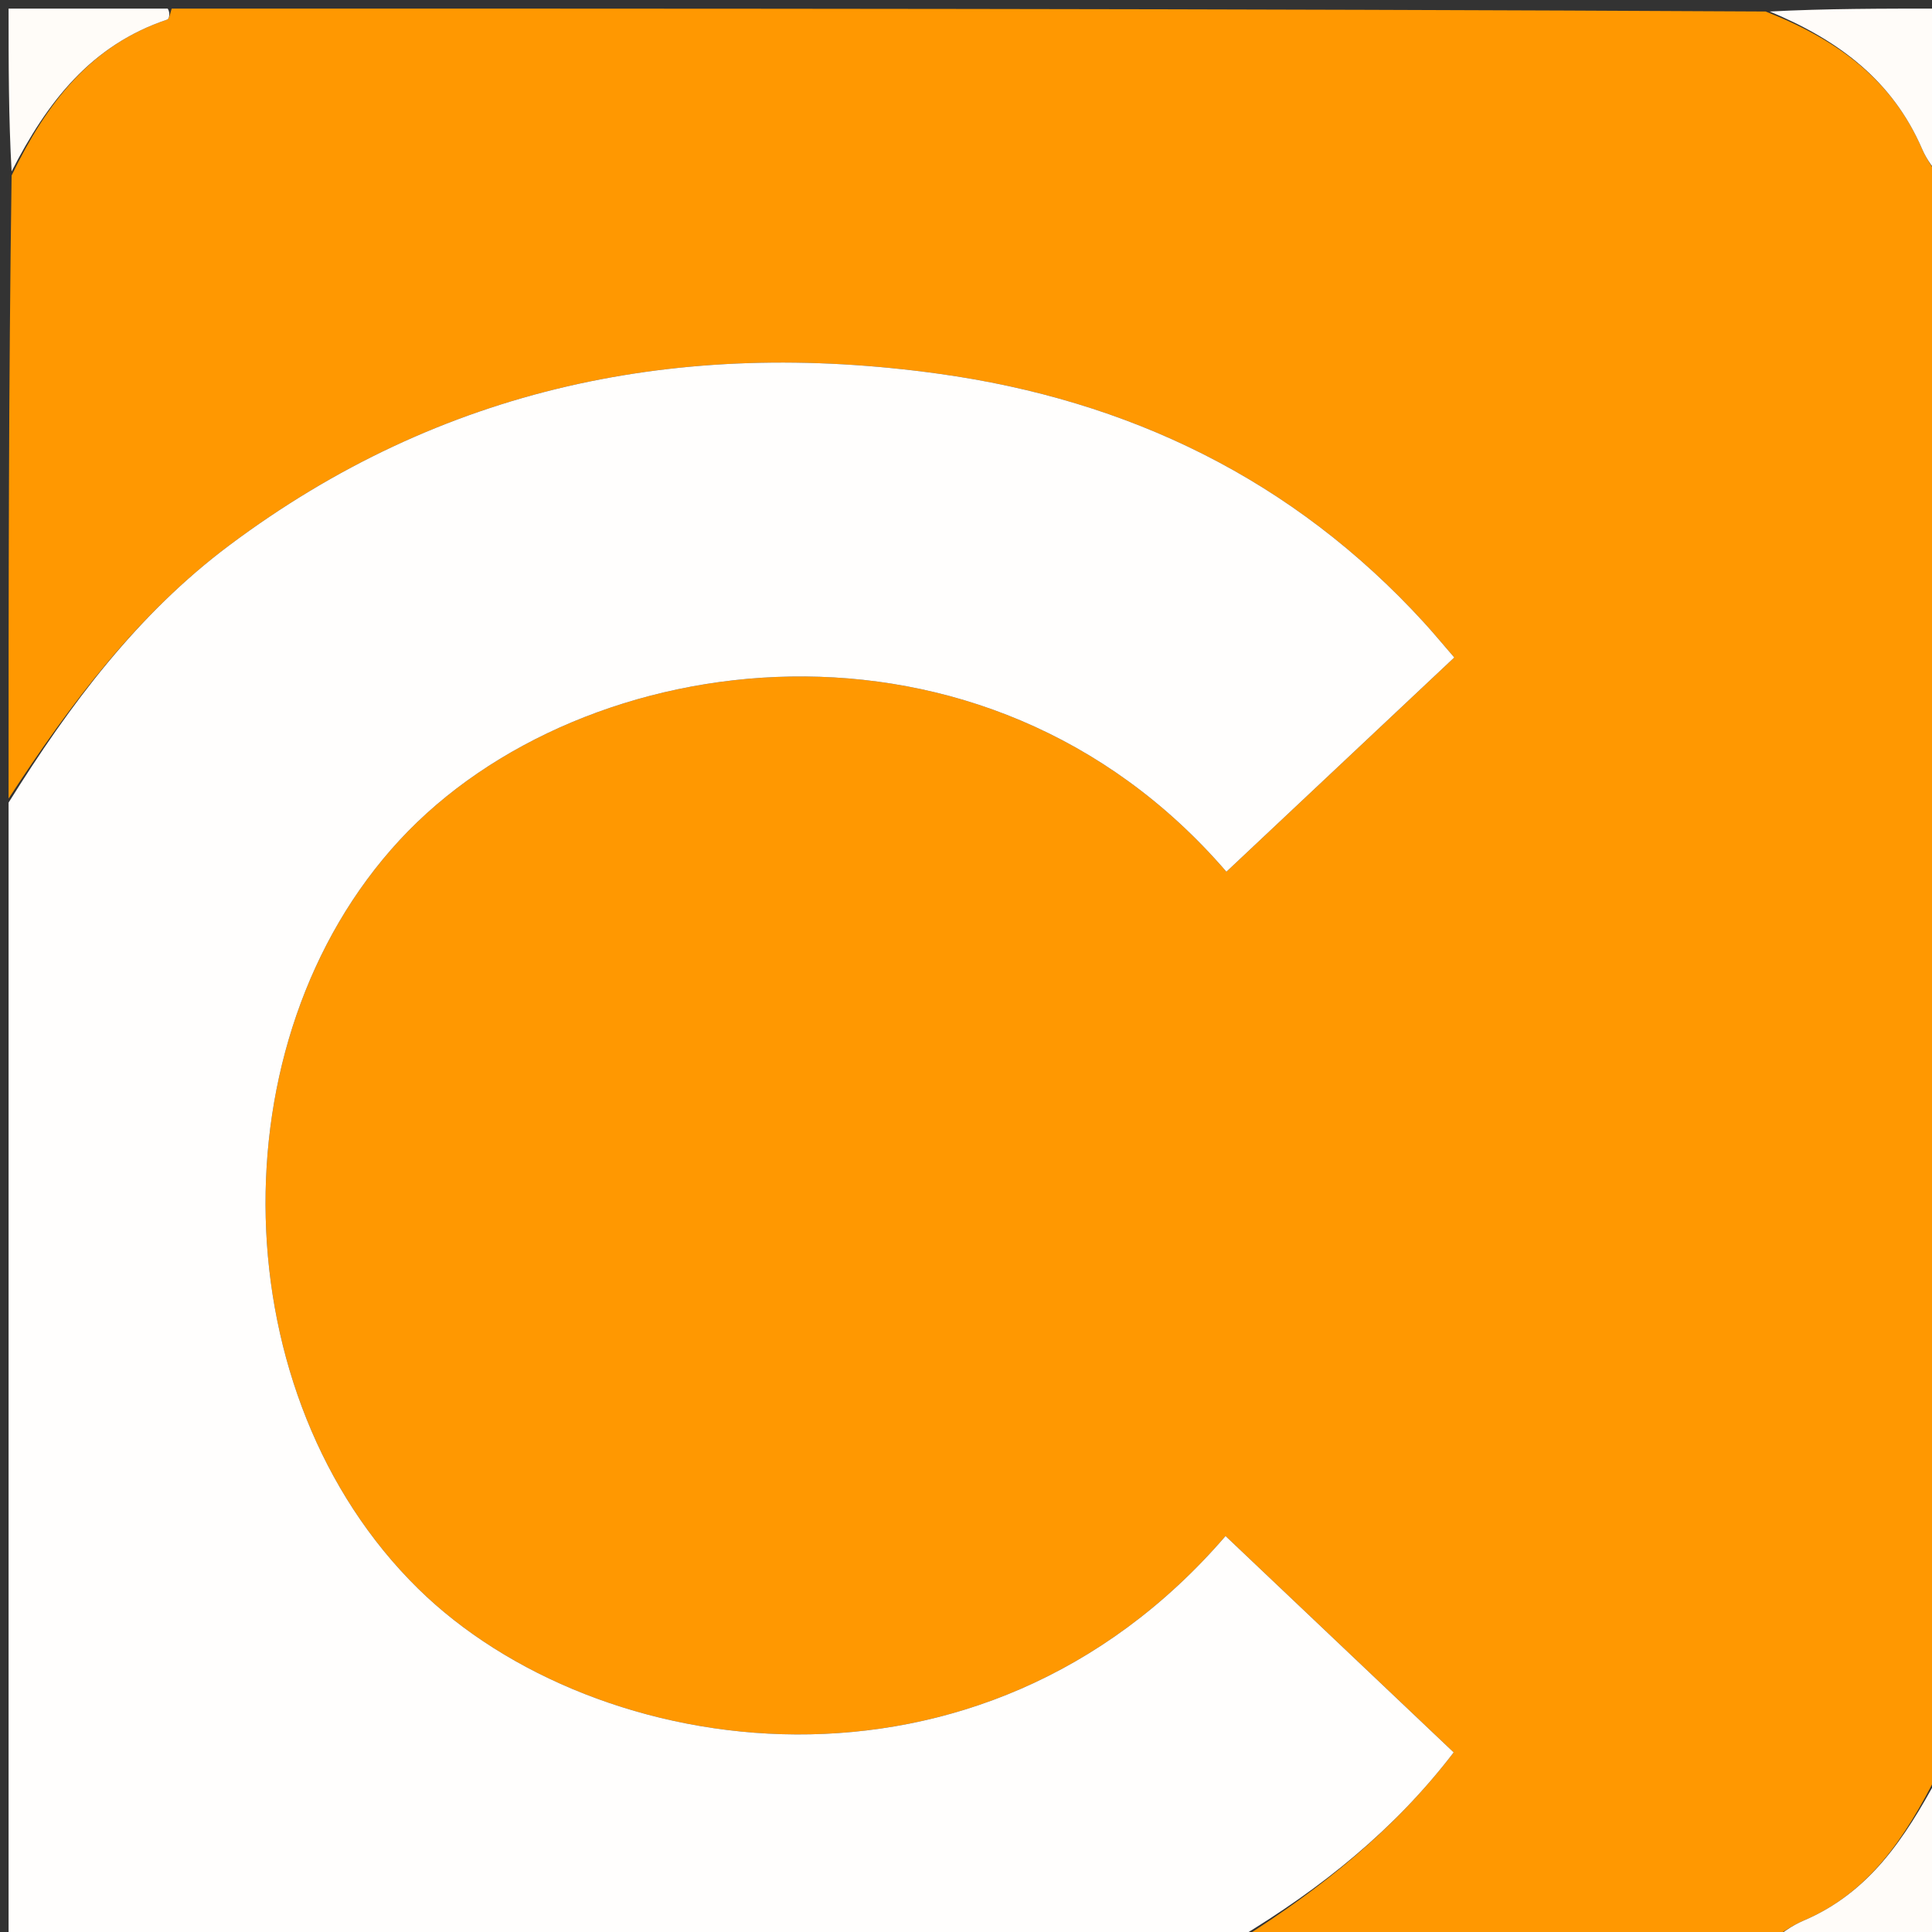 <svg version="1.1" id="Layer_1" xmlns="http://www.w3.org/2000/svg" xmlns:xlink="http://www.w3.org/1999/xlink" x="0px" y="0px"
	 width="100%" viewBox="0 0 225 225" enable-background="new 0 0 225 225" xml:space="preserve">
<rect x="0" y="0" width="225" height="225" fill="#333333" stroke="none"/>
<path fill="#FF9801" opacity="1" stroke="none" 
	d="
M1,93 
	C1,68.979 1,44.958 1.352,20.436 
	C5.477,11.895 10.619,5.243 19.46,2.284 
	C19.751,2.186 19.825,1.442 20,1 
	C81.688,1 143.375,1 205.626,1.34 
	C214.081,4.65 220.405,9.367 223.855,17.363 
	C224.409,18.645 225.277,19.791 226,21 
	C226,82.688 226,144.375 225.648,206.564 
	C221.837,214.087 217.664,220.433 210.055,223.67 
	C208.631,224.276 207.348,225.215 206,226 
	C185.646,226 165.292,226 144.682,225.736 
	C153.93,219.883 162.388,213.108 169.296,204.084 
	C160.245,195.5 151.494,187.201 142.727,178.886 
	C114.16,212.049 69.341,205.292 48.702,185.022 
	C25.9,162.63 24.871,121.269 46.54,97.836 
	C67.817,74.825 114.67,68.829 142.827,101.521 
	C151.639,93.236 160.437,84.964 169.365,76.57 
	C168.002,74.995 166.952,73.721 165.839,72.503 
	C150.595,55.825 131.456,46.592 109.307,43.523 
	C79.212,39.354 51.395,45.018 26.71,63.504 
	C16.02,71.508 8.188,81.964 1,93 
z"/>
<path fill="#FFFEFD" opacity="1" stroke="none" 
	d="
M1,93.469 
	C8.188,81.964 16.02,71.508 26.71,63.504 
	C51.395,45.018 79.212,39.354 109.307,43.523 
	C131.456,46.592 150.595,55.825 165.839,72.503 
	C166.952,73.721 168.002,74.995 169.365,76.57 
	C160.437,84.964 151.639,93.236 142.827,101.521 
	C114.67,68.829 67.817,74.825 46.54,97.836 
	C24.871,121.269 25.9,162.63 48.702,185.022 
	C69.341,205.292 114.16,212.049 142.727,178.886 
	C151.494,187.201 160.245,195.5 169.296,204.084 
	C162.388,213.108 153.93,219.883 144.213,225.736 
	C96.409,226 48.818,226 1,226 
	C1,181.979 1,137.958 1,93.469 
z"/>
<path fill="#FFFCF9" opacity="1" stroke="none" 
	d="
M226,20.531 
	C225.277,19.791 224.409,18.645 223.855,17.363 
	C220.405,9.367 214.081,4.65 206.095,1.34 
	C212.593,1 219.185,1 226,1 
	C226,7.352 226,13.707 226,20.531 
z"/>
<path fill="#FFFCF9" opacity="1" stroke="none" 
	d="
M206.469,226 
	C207.348,225.215 208.631,224.276 210.055,223.67 
	C217.664,220.433 221.837,214.087 225.648,207.033 
	C226,213.261 226,219.523 226,226 
	C219.648,226 213.293,226 206.469,226 
z"/>
<path fill="#FFFCF8" opacity="1" stroke="none" 
	d="
M19.531,1 
	C19.825,1.442 19.751,2.186 19.46,2.284 
	C10.619,5.243 5.477,11.895 1.352,19.967 
	C1,13.741 1,7.482 1,1 
	C7.019,1 13.04,1 19.531,1 
z"/>
</svg>